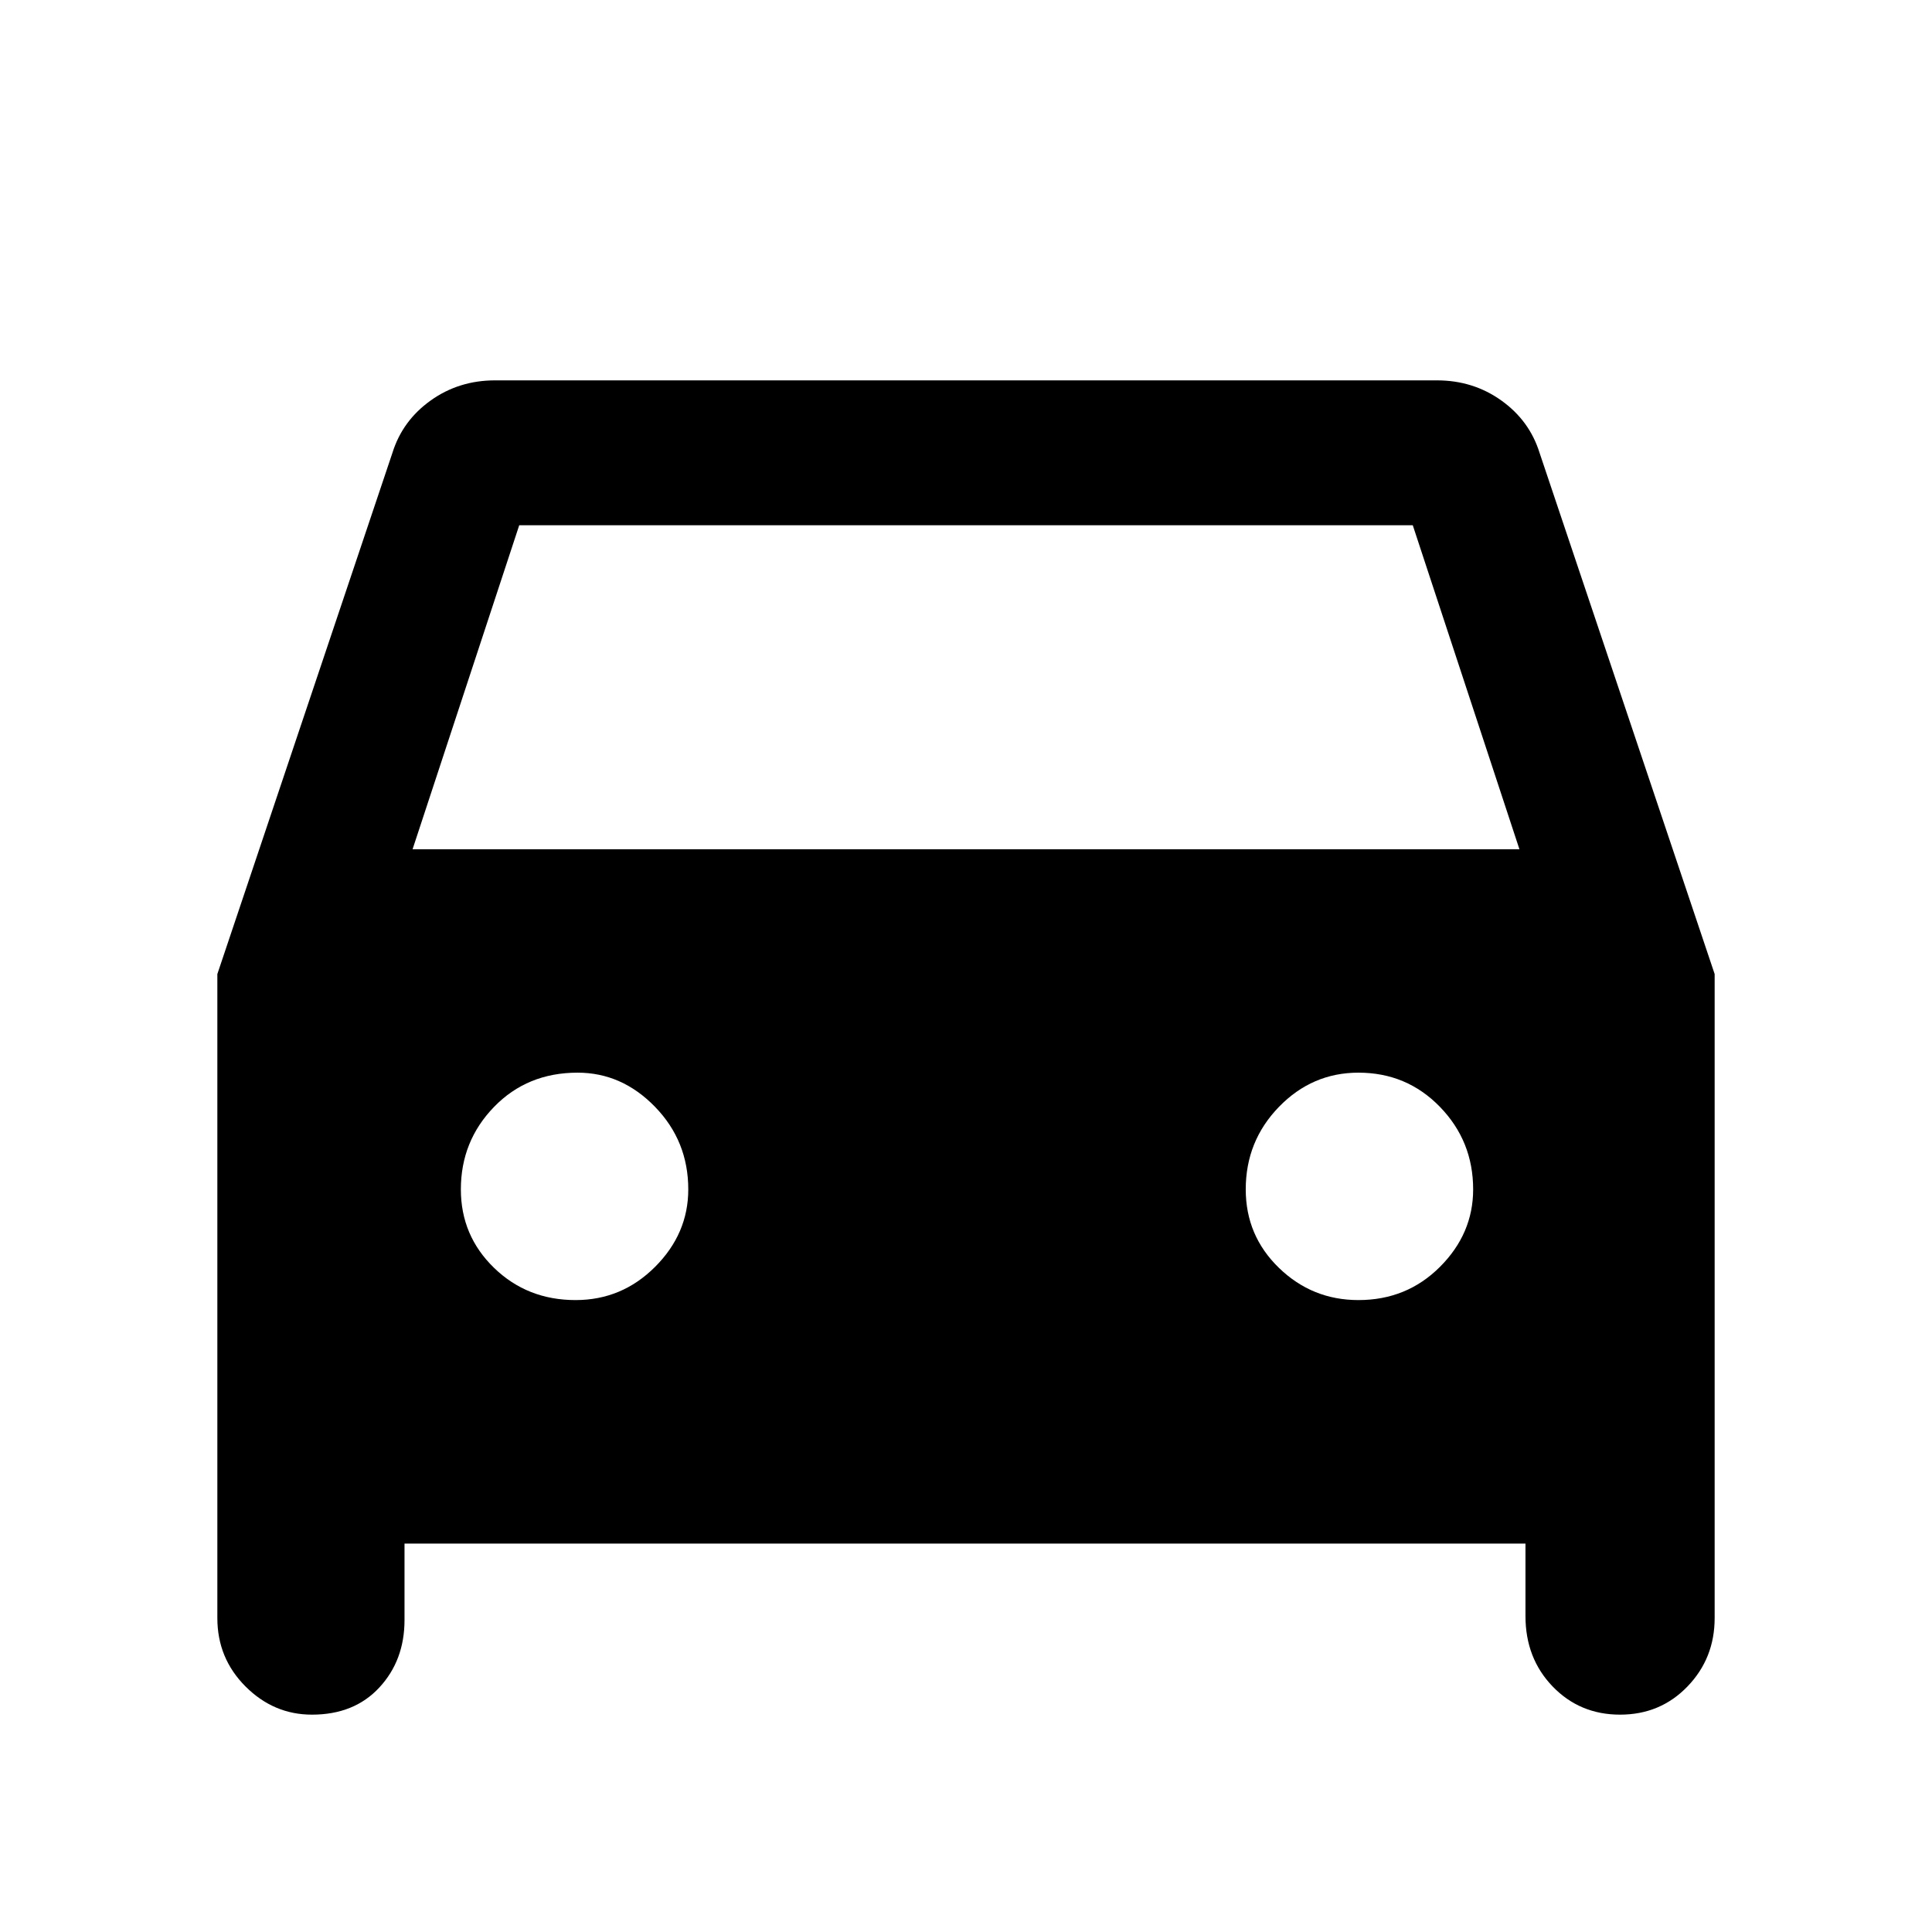 <svg xmlns="http://www.w3.org/2000/svg" height="48" width="48"><path d="M10.05 38.35V40.25Q10.05 41.25 9.425 41.925Q8.8 42.6 7.75 42.6Q6.8 42.6 6.1 41.9Q5.4 41.2 5.4 40.2V24.2L9.75 11.25Q10 10.45 10.7 9.95Q11.4 9.45 12.3 9.45H35.7Q36.6 9.45 37.3 9.95Q38 10.45 38.25 11.25L42.6 24.2V40.2Q42.6 41.2 41.925 41.9Q41.25 42.6 40.25 42.6Q39.25 42.6 38.575 41.9Q37.9 41.2 37.9 40.15V38.35ZM10.25 21.1H37.75L35.1 13.05H12.9ZM14.3 32.3Q15.45 32.3 16.275 31.475Q17.1 30.65 17.1 29.55Q17.1 28.35 16.275 27.5Q15.45 26.65 14.35 26.65Q13.1 26.65 12.275 27.5Q11.45 28.35 11.45 29.55Q11.45 30.7 12.275 31.5Q13.1 32.3 14.3 32.3ZM33.75 32.3Q34.95 32.3 35.775 31.475Q36.6 30.65 36.6 29.55Q36.6 28.35 35.775 27.5Q34.95 26.65 33.75 26.65Q32.6 26.65 31.775 27.5Q30.95 28.35 30.95 29.55Q30.95 30.7 31.775 31.5Q32.6 32.3 33.75 32.3Z"/></svg>